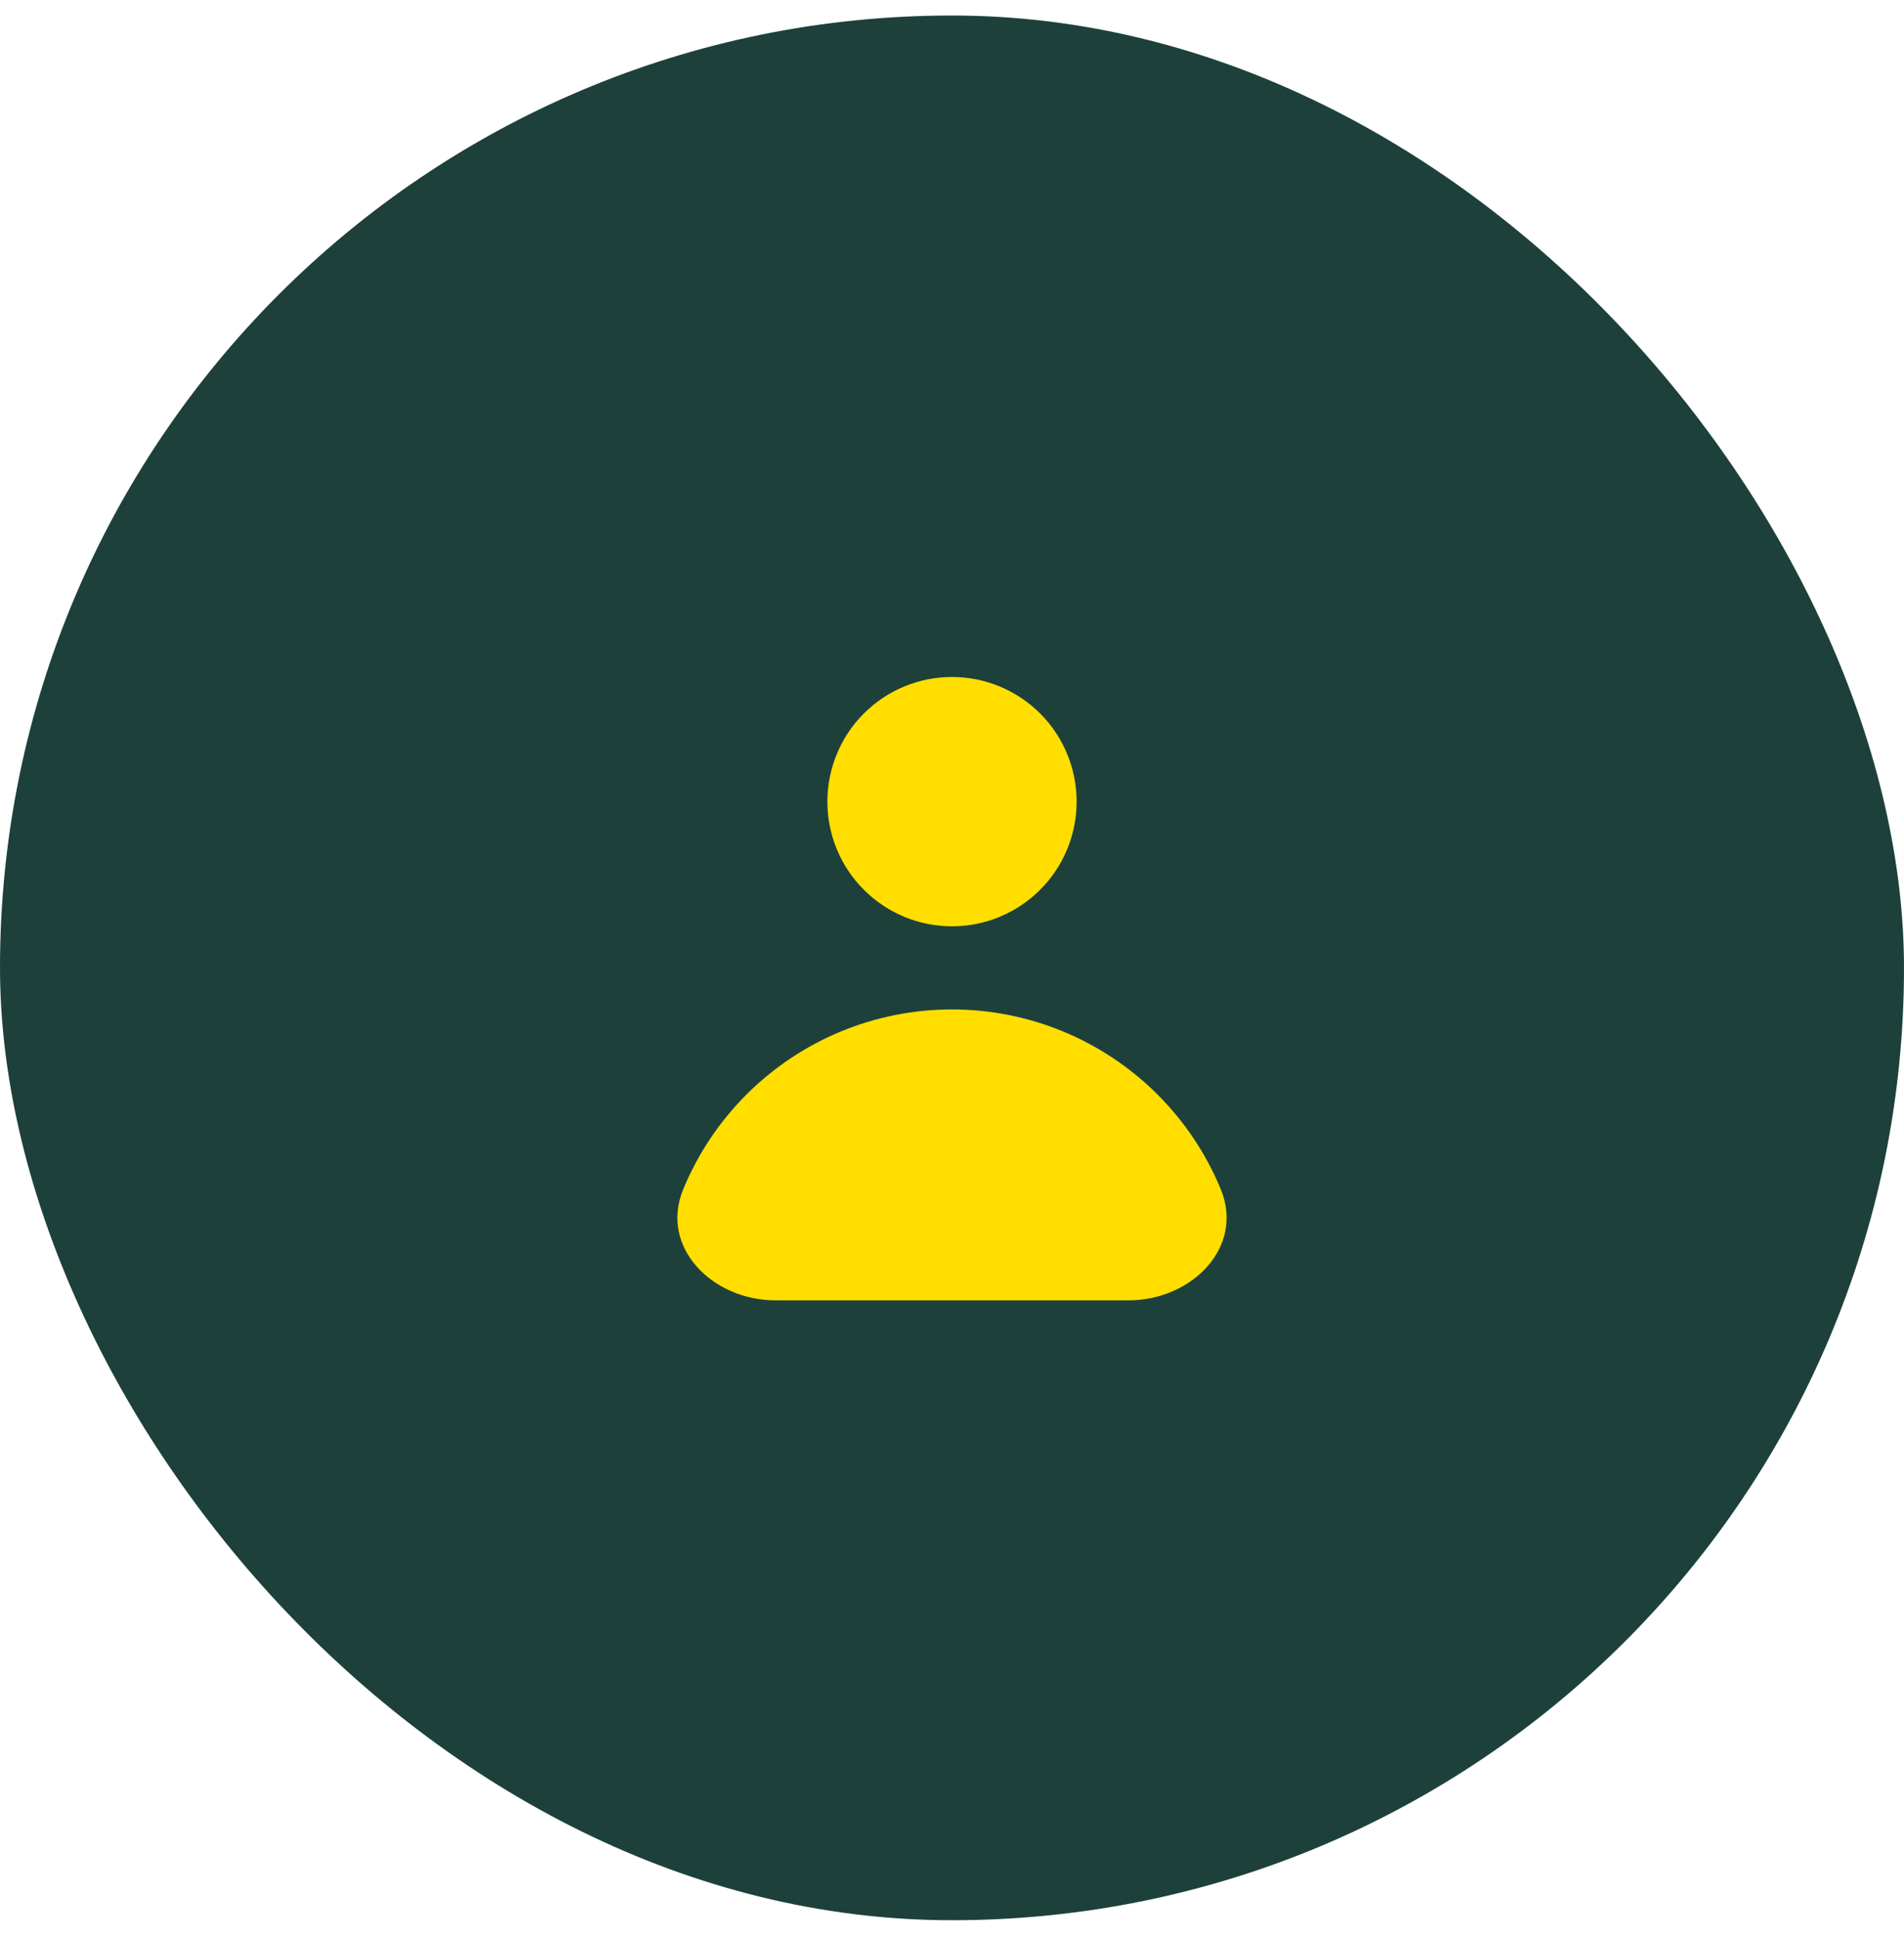 <svg width="55" height="56" viewBox="0 0 55 56" fill="none" xmlns="http://www.w3.org/2000/svg">
<rect y="0.448" width="55" height="55" rx="27.5" fill="#1D413A"/>
<path fill-rule="evenodd" clip-rule="evenodd" d="M27.5 26.748C28.455 26.748 29.37 26.369 30.046 25.693C30.721 25.018 31.1 24.103 31.1 23.148C31.1 22.193 30.721 21.277 30.046 20.602C29.37 19.927 28.455 19.548 27.5 19.548C26.545 19.548 25.63 19.927 24.954 20.602C24.279 21.277 23.9 22.193 23.9 23.148C23.9 24.103 24.279 25.018 24.954 25.693C25.63 26.369 26.545 26.748 27.5 26.748ZM22.399 37.548C20.577 37.548 19.042 36.016 19.739 34.333C20.162 33.314 20.78 32.388 21.56 31.608C22.34 30.828 23.266 30.209 24.285 29.787C25.305 29.365 26.397 29.148 27.5 29.148C28.603 29.148 29.695 29.365 30.715 29.787C31.734 30.209 32.66 30.828 33.44 31.608C34.22 32.388 34.839 33.314 35.261 34.333C35.958 36.016 34.423 37.548 32.601 37.548H22.399Z" fill="#FFDE00"/>
</svg>
